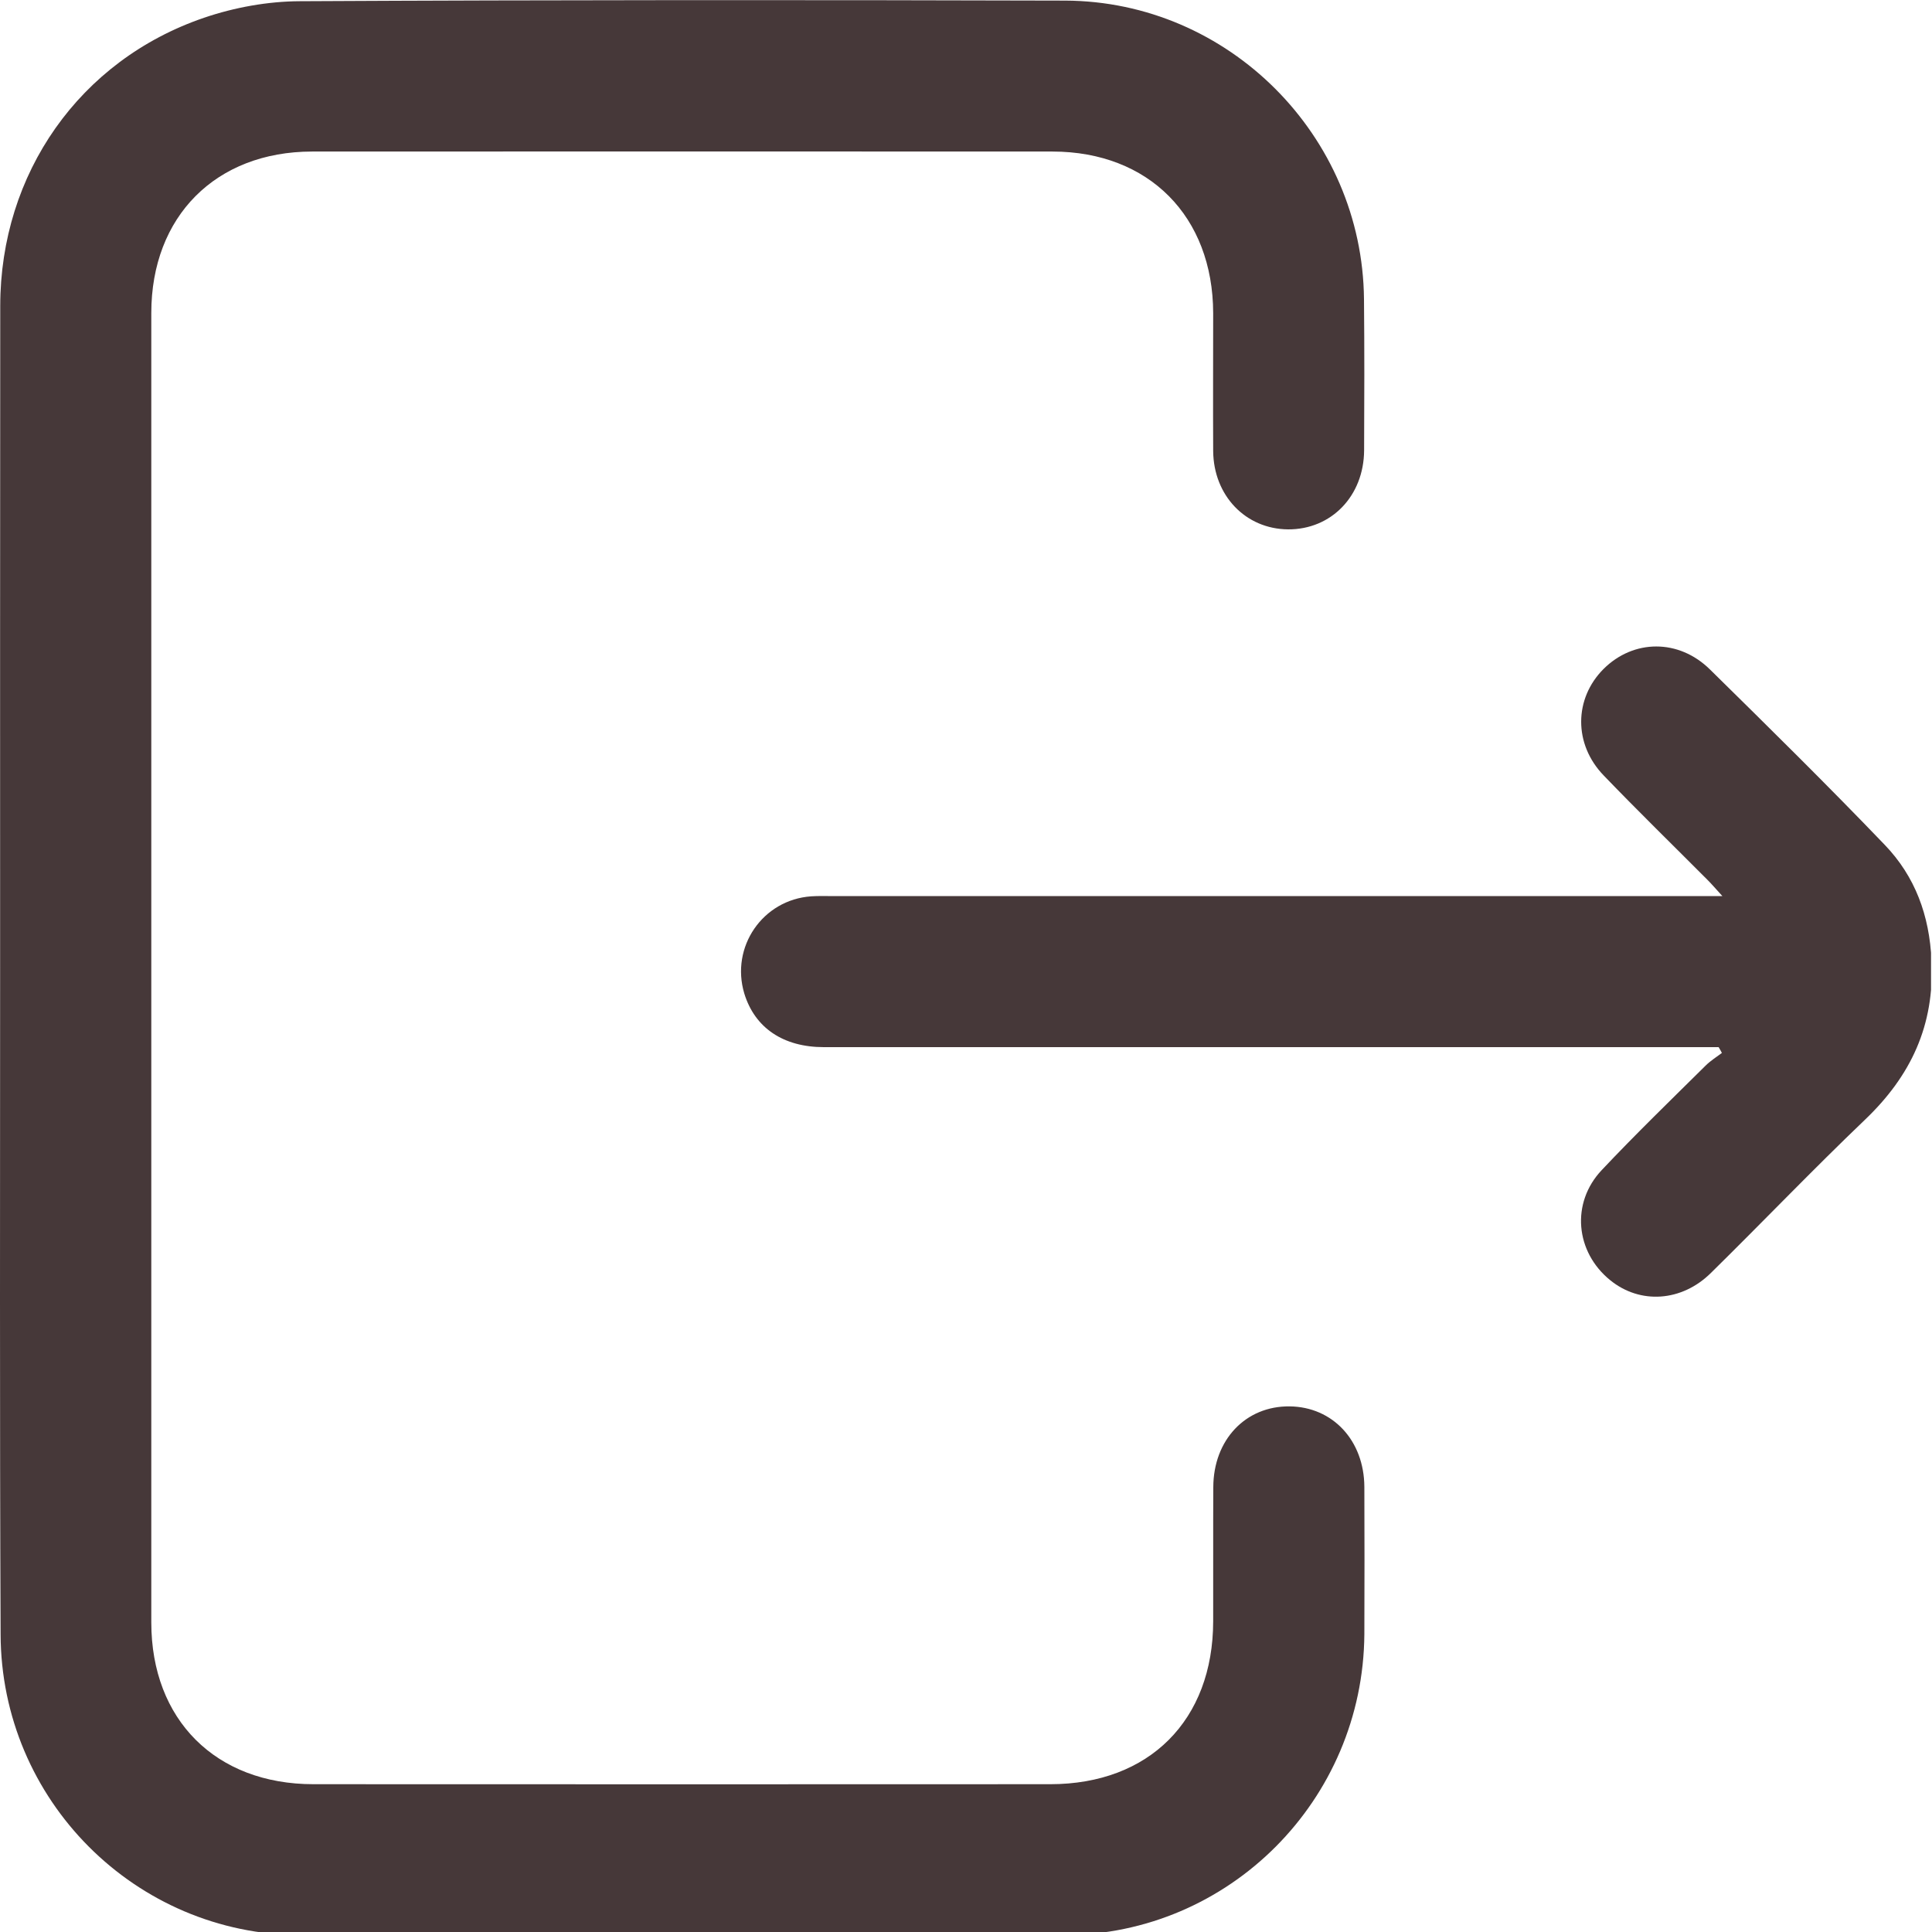 <svg width="16" height="16" viewBox="0 0 16 16" fill="none" xmlns="http://www.w3.org/2000/svg">
<g clip-path="url(#clip0_5527_71881)">
<g clip-path="url(#clip1_5527_71881)">
<path d="M0.001 8.009C0.001 6.183 -0 4.358 0.002 2.532C0.003 1.438 0.658 0.499 1.69 0.147C1.942 0.061 2.219 0.011 2.484 0.01C4.597 -0.001 6.709 -0.001 8.821 0.005C10.175 0.01 11.283 1.124 11.296 2.477C11.3 2.894 11.299 3.311 11.297 3.729C11.295 4.108 11.025 4.386 10.667 4.384C10.316 4.381 10.05 4.105 10.047 3.735C10.045 3.355 10.047 2.973 10.047 2.593C10.045 1.792 9.514 1.256 8.717 1.255C6.673 1.254 4.629 1.254 2.584 1.255C1.787 1.256 1.253 1.792 1.253 2.592C1.253 6.207 1.253 9.821 1.253 13.436C1.253 14.243 1.787 14.776 2.596 14.776C4.63 14.777 6.664 14.777 8.698 14.776C9.517 14.776 10.046 14.246 10.047 13.427C10.048 13.056 10.046 12.686 10.048 12.316C10.049 11.924 10.316 11.643 10.68 11.647C11.037 11.651 11.297 11.929 11.299 12.314C11.3 12.72 11.301 13.127 11.299 13.534C11.289 14.906 10.182 16.022 8.811 16.026C6.705 16.031 4.597 16.031 2.491 16.026C1.12 16.022 0.008 14.906 0.005 13.533C-0.003 11.692 0.001 9.85 0.001 8.009Z" fill="#463839"/>
<path d="M14.233 8.672C14.177 8.672 14.121 8.672 14.064 8.672C11.651 8.672 9.237 8.672 6.823 8.672C6.486 8.672 6.251 8.512 6.164 8.228C6.048 7.842 6.316 7.451 6.718 7.423C6.775 7.419 6.833 7.421 6.89 7.421C9.283 7.421 11.676 7.421 14.069 7.421C14.124 7.421 14.179 7.421 14.264 7.421C14.209 7.361 14.177 7.323 14.142 7.288C13.855 7 13.564 6.716 13.282 6.423C13.03 6.163 13.035 5.785 13.28 5.54C13.528 5.293 13.903 5.289 14.162 5.545C14.649 6.024 15.136 6.504 15.608 6.996C15.86 7.258 15.979 7.58 15.996 7.955C16.022 8.492 15.825 8.91 15.445 9.273C15.012 9.687 14.597 10.121 14.17 10.541C13.927 10.782 13.582 10.803 13.335 10.602C13.046 10.368 13.008 9.962 13.265 9.69C13.544 9.394 13.836 9.111 14.125 8.825C14.165 8.785 14.215 8.754 14.26 8.72C14.252 8.704 14.242 8.687 14.233 8.672Z" fill="#463839"/>
</g>
</g>
<defs>
<clipPath id="clip0_5527_71881">
<rect width="15.992" height="16" fill="white"/>
</clipPath>
<clipPath id="clip1_5527_71881">
<rect width="16" height="16.029" fill="white"/>
</clipPath>
</defs>
</svg>

